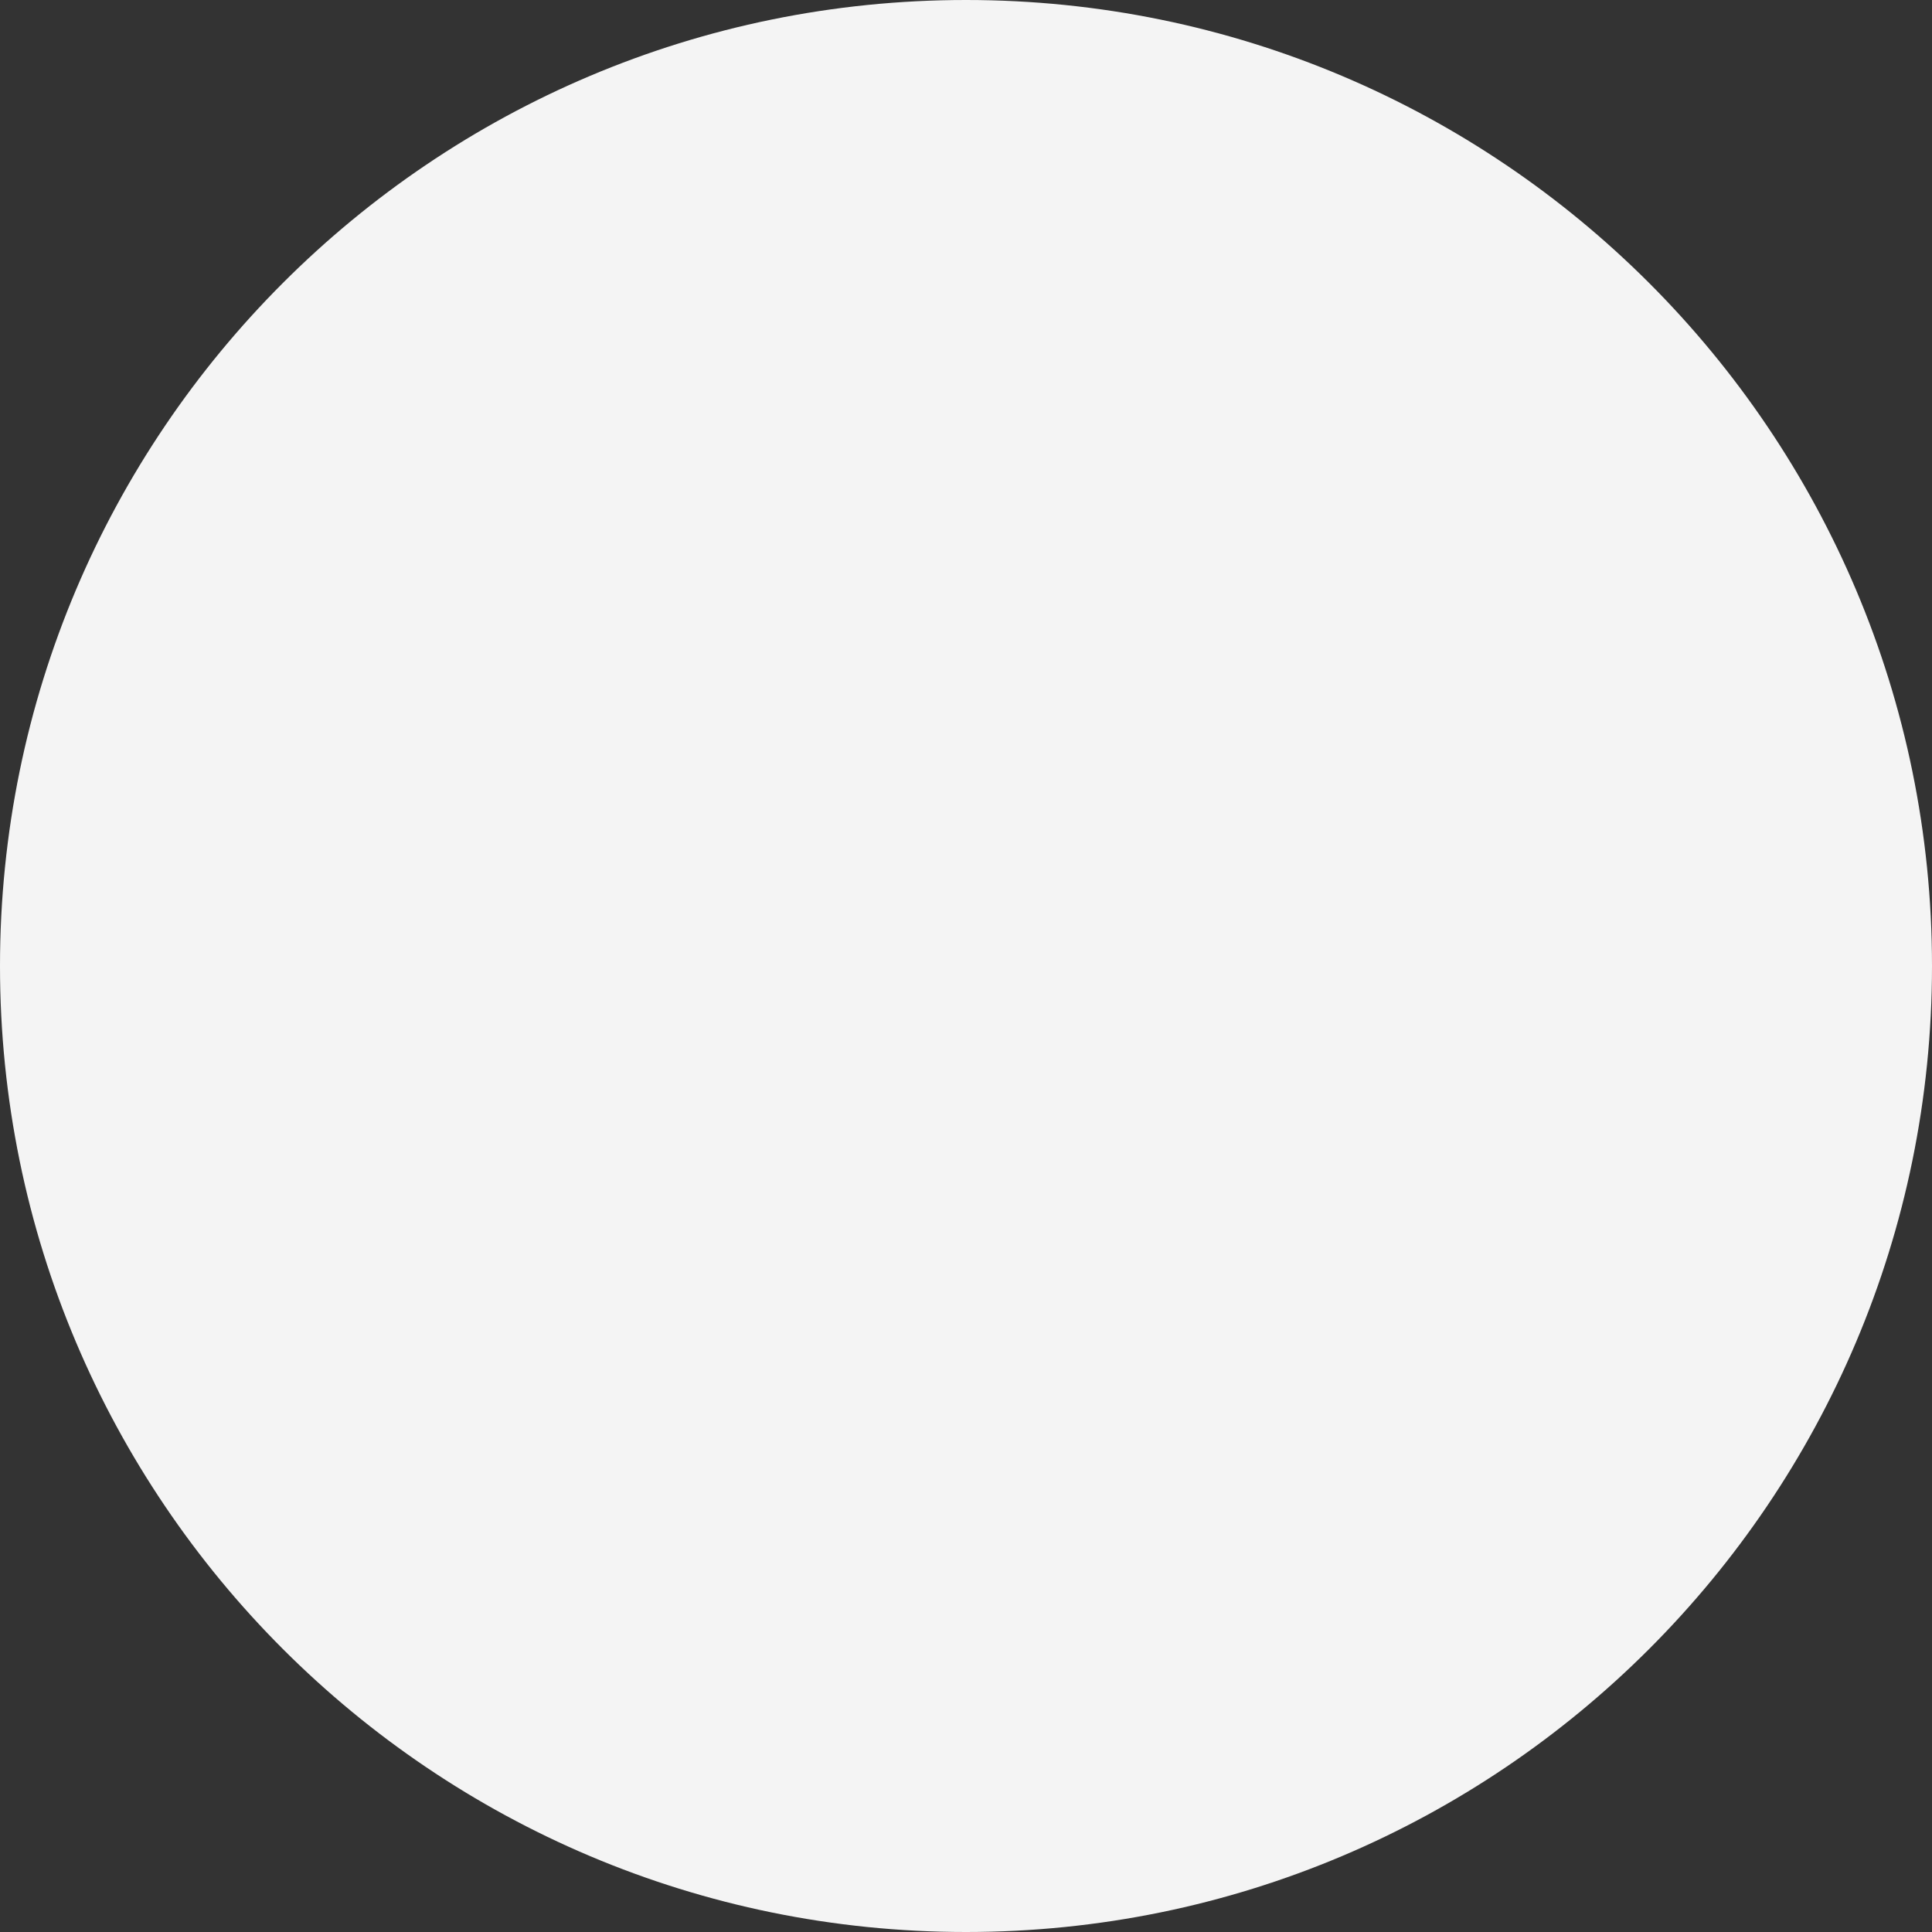 ﻿<?xml version="1.0" encoding="utf-8"?>
<svg version="1.1" xmlns:xlink="http://www.w3.org/1999/xlink" width="41px" height="41px" xmlns="http://www.w3.org/2000/svg">
  <rect width="100%" height="100%" fill="#333333" stroke="none"/>
  <g transform="matrix(1 0 0 1 -121 -560 )">
    <path d="M 0 20.5  C 0 31.822  9.178 41  20.5 41  C 31.822 41  41 31.822  41 20.5  C 41 9.178  31.822 0  20.5 0  C 9.178 0  0 9.178  0 20.5  Z " fill-rule="nonzero" fill="#f4f4f4" stroke="none" transform="matrix(1 0 0 1 121 560 )" />
  </g>
</svg>